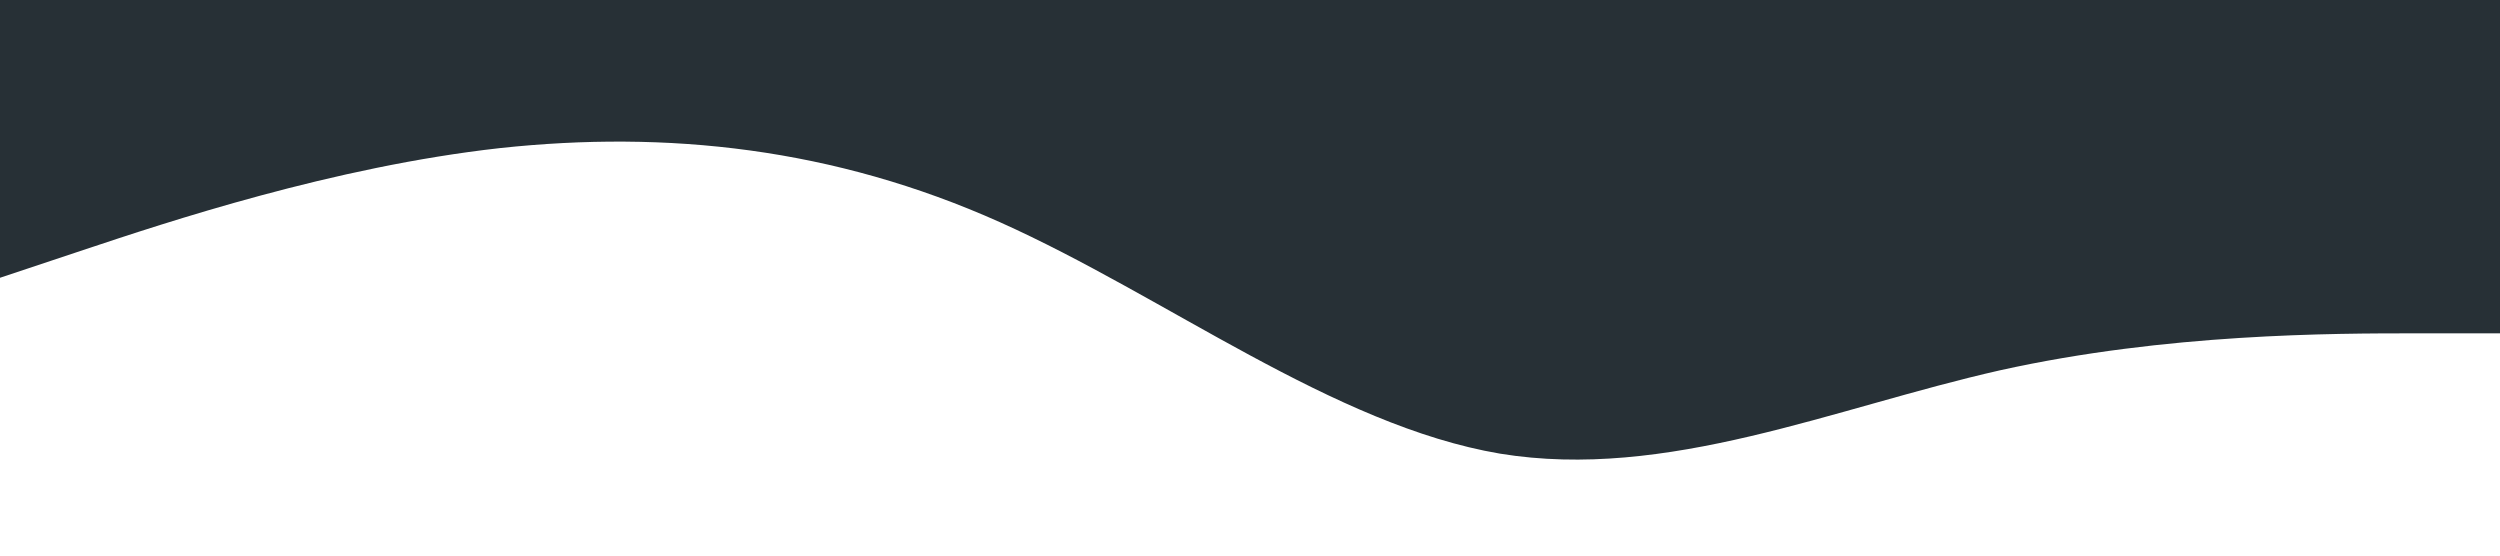 <?xml version="1.0" standalone="no"?><svg xmlns="http://www.w3.org/2000/svg" viewBox="0 0 1440 320"><path fill="#273036" fill-opacity="1" d="M0,160L48,144C96,128,192,96,288,85.3C384,75,480,85,576,128C672,171,768,245,864,261.3C960,277,1056,235,1152,213.3C1248,192,1344,192,1392,192L1440,192L1440,0L1392,0C1344,0,1248,0,1152,0C1056,0,960,0,864,0C768,0,672,0,576,0C480,0,384,0,288,0C192,0,96,0,48,0L0,0Z"></path></svg>